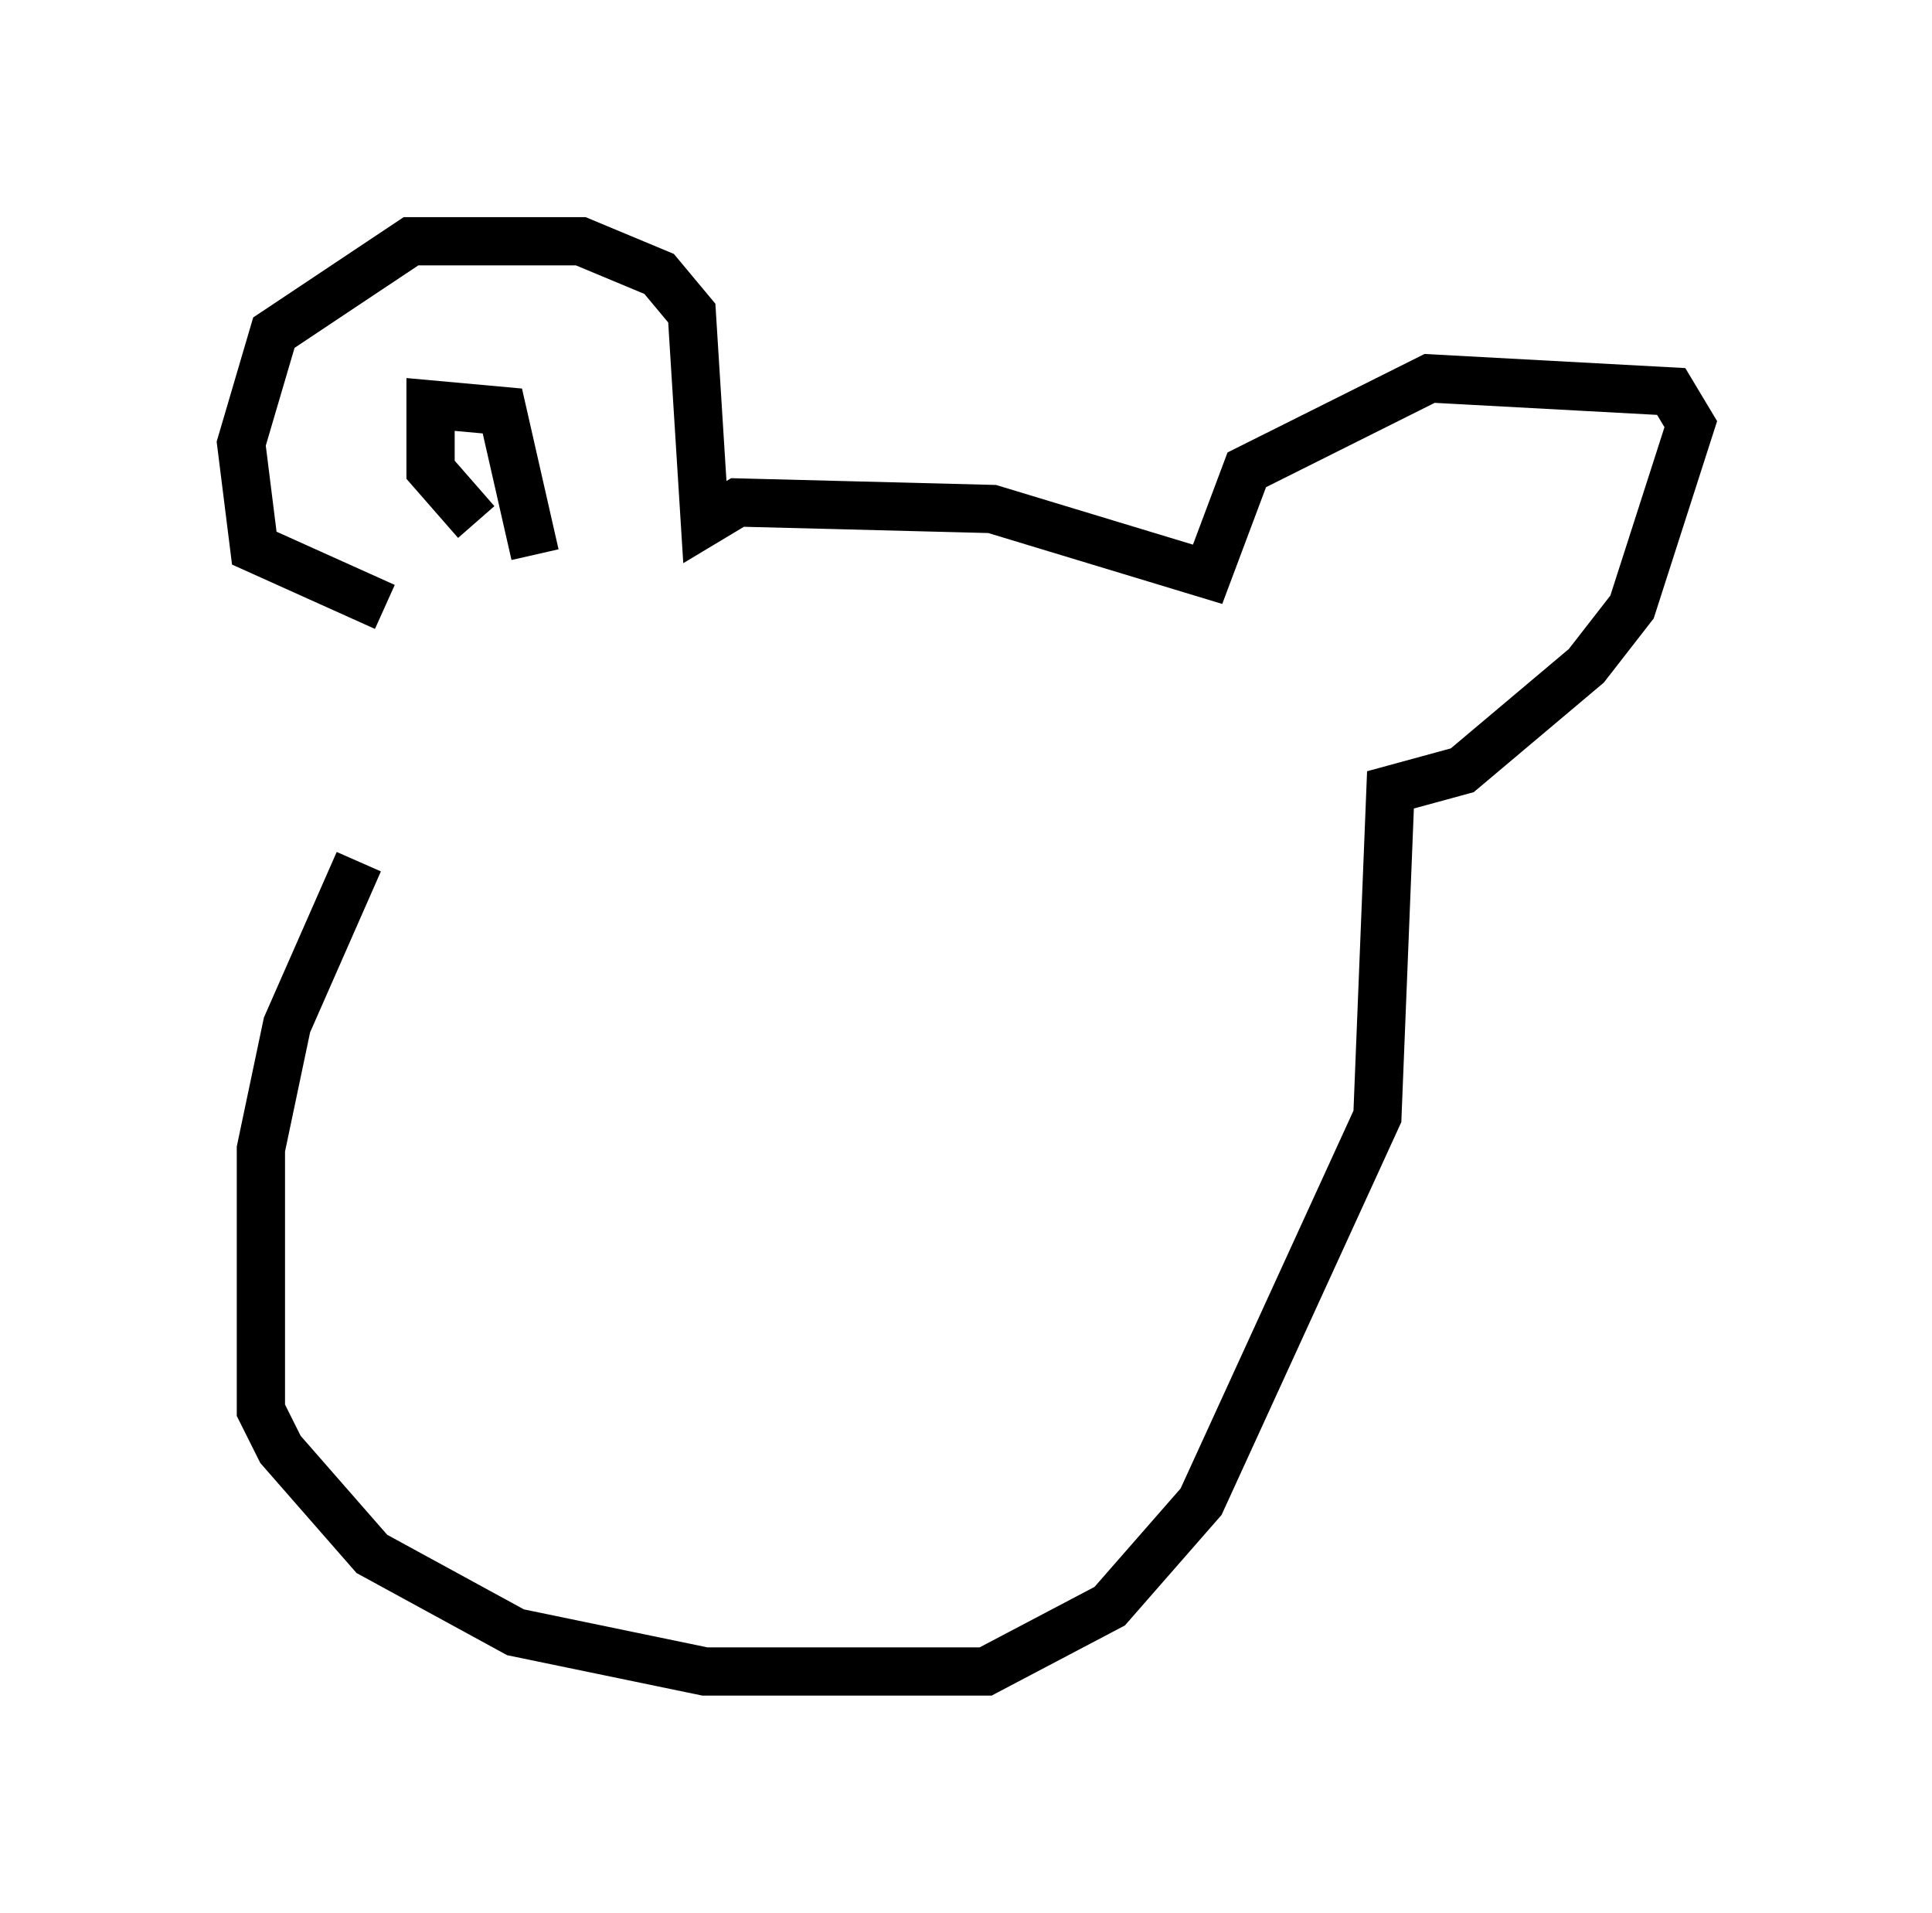 <?xml version="1.0" encoding="utf-8" ?>
<svg baseProfile="full" height="39.634" version="1.1" width="40.04" xmlns="http://www.w3.org/2000/svg" xmlns:ev="http://www.w3.org/2001/xml-events" xmlns:xlink="http://www.w3.org/1999/xlink"><defs /><rect fill="white" height="39.634" width="40.04" x="0" y="0" /><path d="M9.195, 15.419 m-1.759, 2.436 l-1.488, 3.383 -0.541, 2.571 l0.0, 5.413 0.406, 0.812 l1.894, 2.165 2.977, 1.624 l3.924, 0.812 5.819, 0.0 l2.571, -1.353 1.894, -2.165 l3.654, -7.984 0.271, -6.766 l1.488, -0.406 2.571, -2.165 l0.947, -1.218 1.218, -3.789 l-0.406, -0.677 -5.007, -0.271 l-3.789, 1.894 -0.812, 2.165 l-4.465, -1.353 -5.277, -0.135 l-0.677, 0.406 -0.271, -4.33 l-0.677, -0.812 -1.624, -0.677 l-3.518, 0.0 -2.842, 1.894 l-0.677, 2.3 0.271, 2.165 l2.706, 1.218 m1.894, -1.759 l-0.947, -1.083 0.0, -1.353 l1.488, 0.135 0.677, 2.977 " fill="none" stroke="black" stroke-width="1" /></svg>